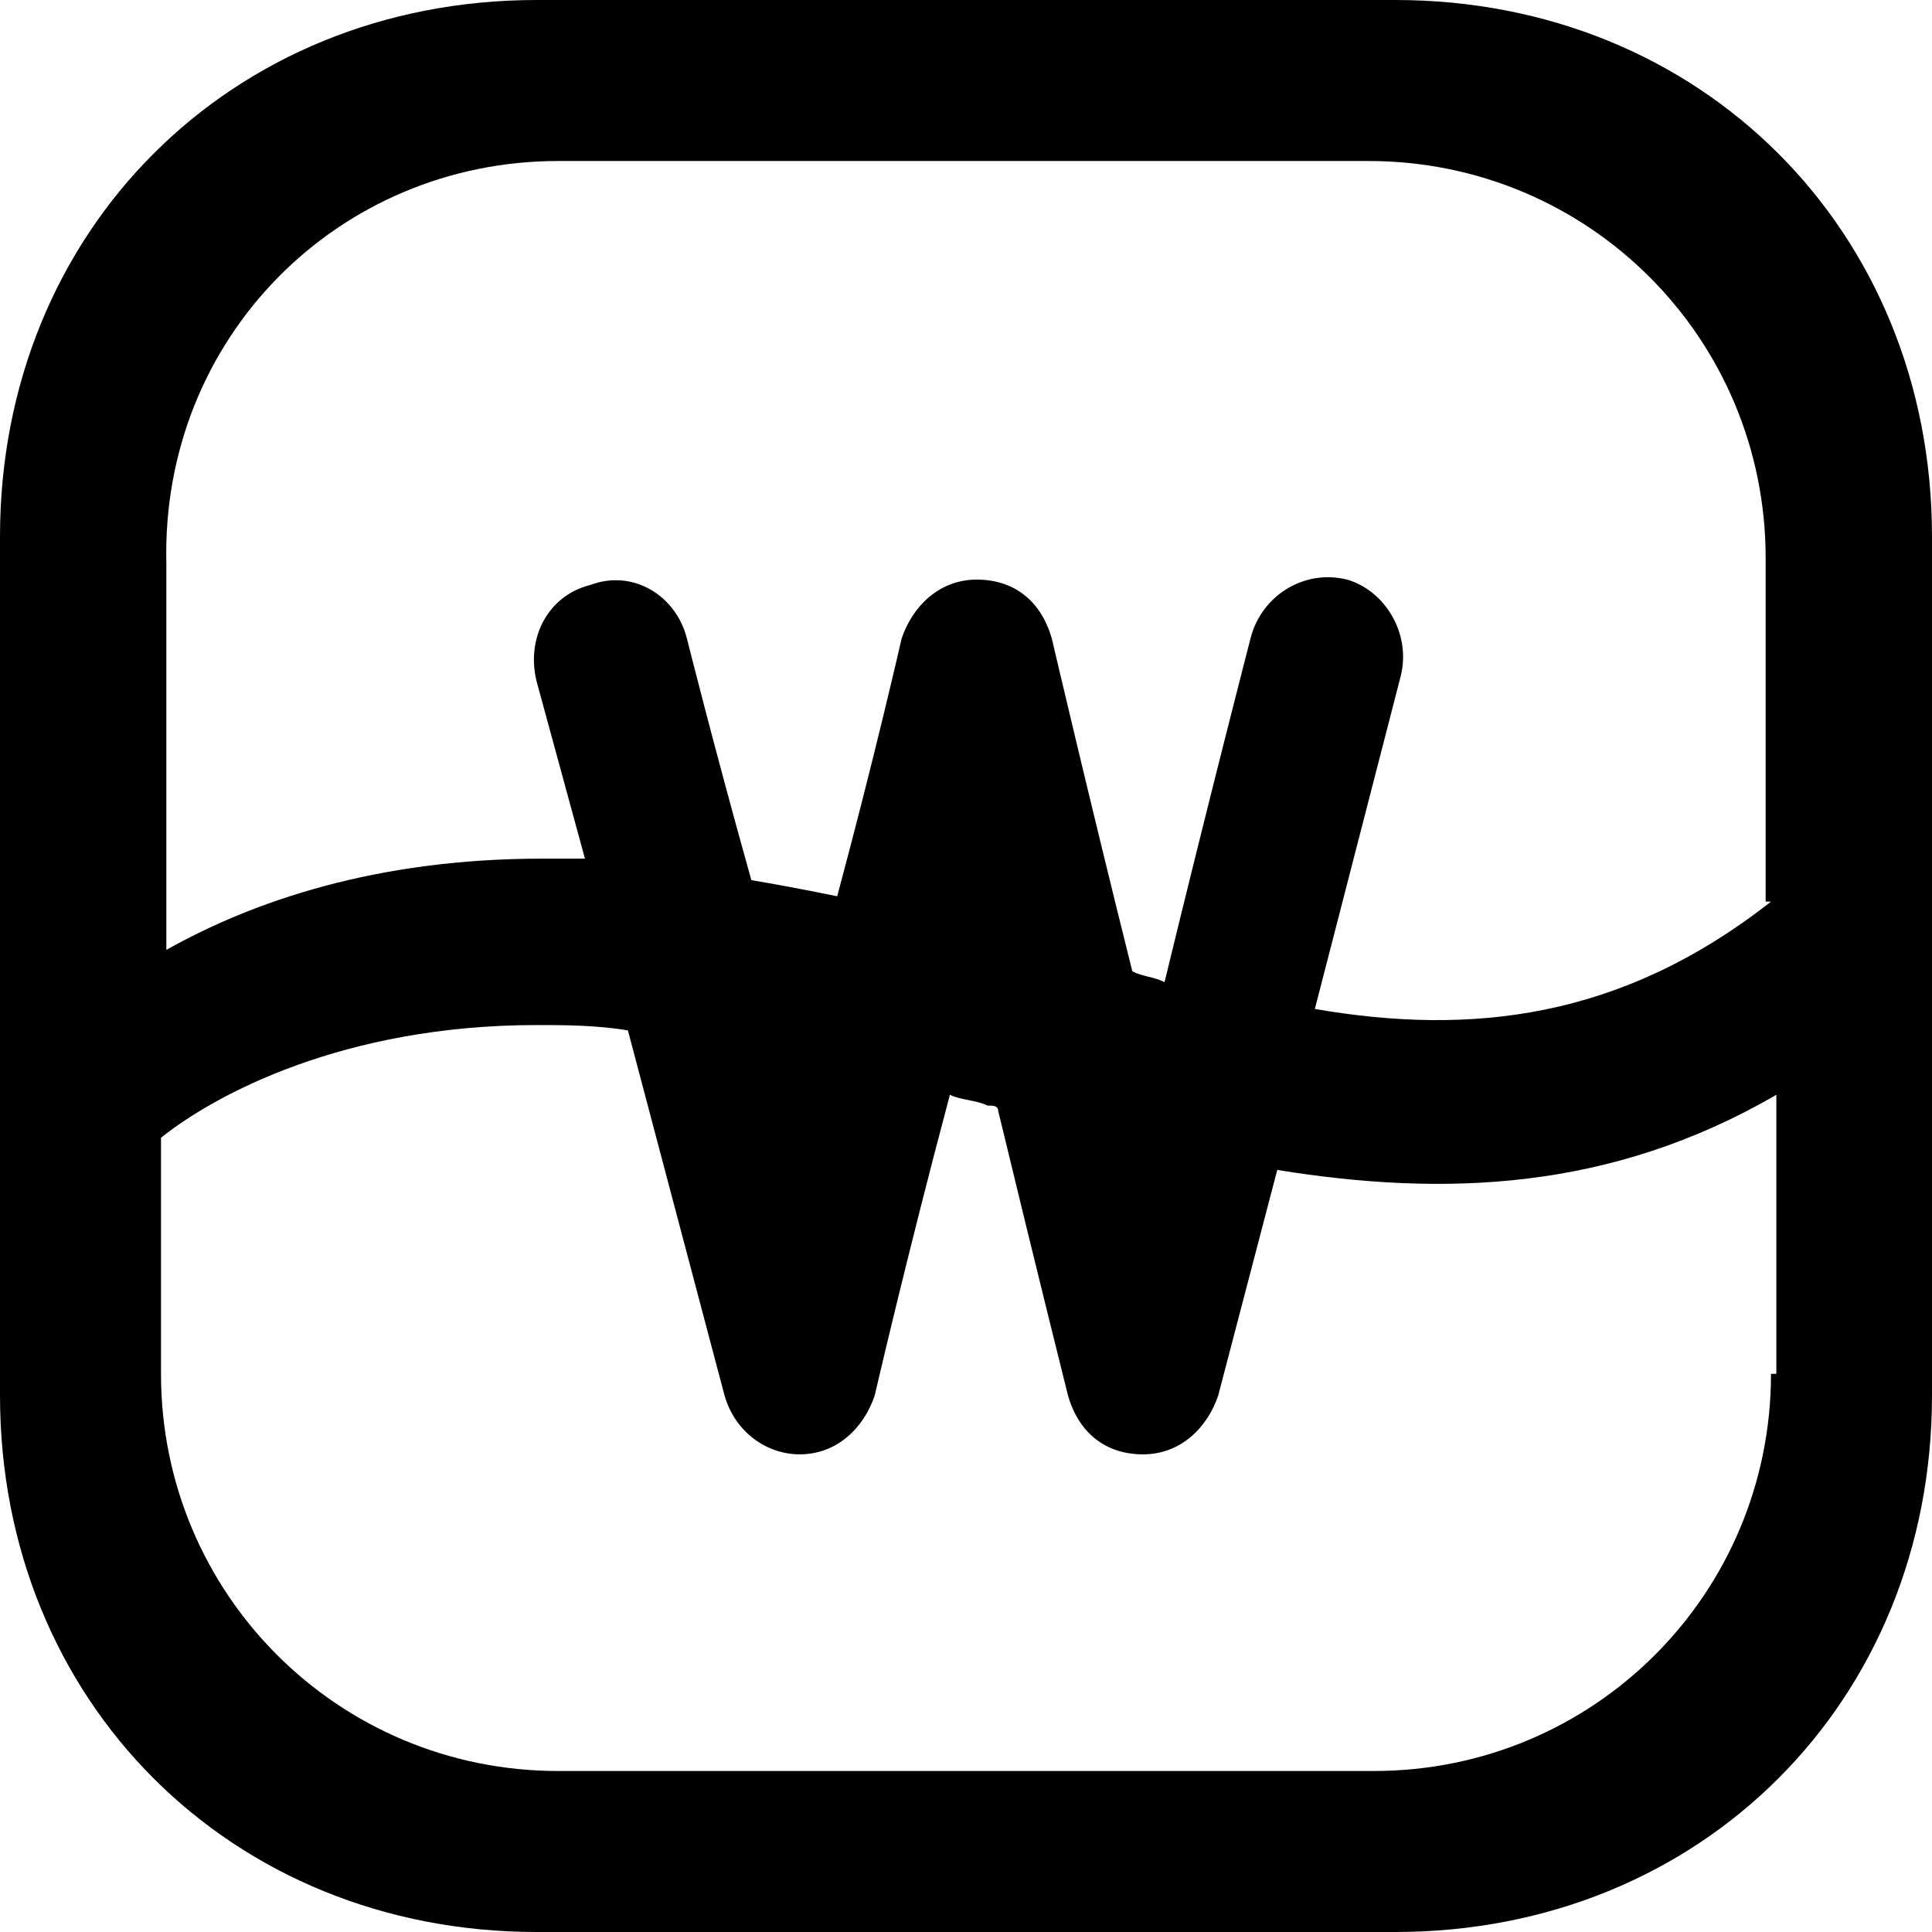 <svg width="30" height="30" viewBox="0 0 30 30" xmlns="http://www.w3.org/2000/svg">
<path d="M21.667 0H8.333C3.583 0 0 3.583 0 8.333V21.667C0 26.417 3.583 30 8.333 30H21.667C26.417 30 30 26.417 30 21.667V8.333C30 3.583 26.417 0 21.667 0ZM27.5 21.333C27.5 24.75 24.75 27.5 21.333 27.5H8.667C5.25 27.5 2.5 24.75 2.5 21.333V17.667C3.333 17 5.333 15.917 8.333 15.917C8.75 15.917 9.25 15.917 9.75 16L11.25 21.667C11.417 22.25 11.917 22.583 12.417 22.583C13 22.583 13.417 22.167 13.583 21.667C13.583 21.667 14.083 19.5 14.75 17C14.917 17.083 15.167 17.083 15.333 17.167C15.417 17.167 15.5 17.167 15.5 17.25C16.083 19.667 16.583 21.667 16.583 21.667C16.75 22.25 17.167 22.583 17.75 22.583C18.333 22.583 18.75 22.167 18.917 21.667L19.833 18.167C22.417 18.583 25 18.5 27.583 17V21.333H27.5ZM27.5 14C25.167 15.833 22.833 16.083 20.417 15.667L21.75 10.5C21.917 9.833 21.5 9.167 20.917 9C20.25 8.833 19.583 9.25 19.417 9.917C19.417 9.917 18.75 12.5 18.083 15.25C17.917 15.167 17.75 15.167 17.583 15.083C16.917 12.417 16.333 9.917 16.333 9.917C16.167 9.333 15.75 9 15.167 9C14.583 9 14.167 9.417 14 9.917C14 9.917 13.583 11.75 13 13.917C12.583 13.833 12.167 13.75 11.667 13.667C11.083 11.583 10.667 9.917 10.667 9.917C10.5 9.25 9.833 8.833 9.167 9.083C8.5 9.25 8.167 9.917 8.333 10.583L9.083 13.333H8.417C5.833 13.333 3.917 14 2.583 14.75V8.75C2.5 5.25 5.25 2.5 8.667 2.5H21.25C24.667 2.5 27.417 5.25 27.417 8.667V14H27.5Z"/>
</svg>
